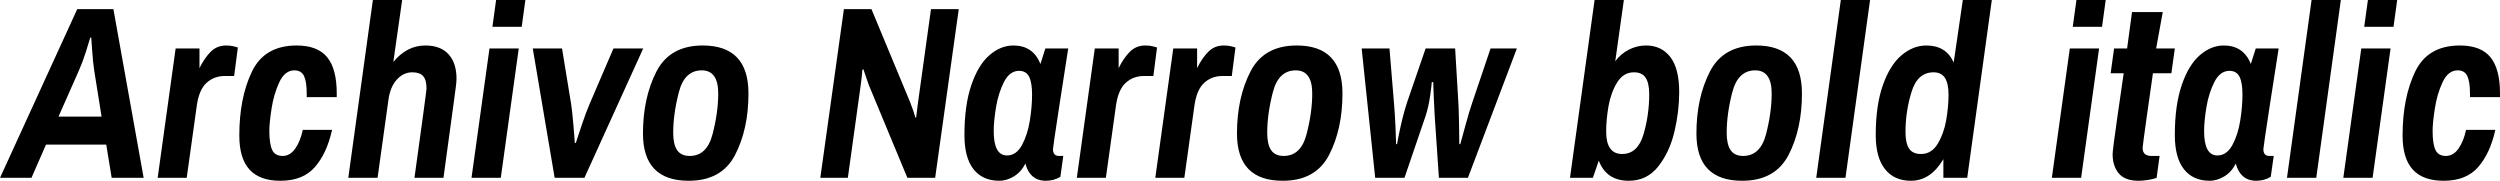 <svg xmlns="http://www.w3.org/2000/svg" viewBox="-1.872 47.944 731.808 52.92"><path d="M-1.87 100L20.74 50.61L31.32 50.61L40.18 100L30.82 100L29.23 90.28L11.59 90.28L7.34 100L-1.87 100ZM15.26 82.07L27.86 82.07L25.70 68.54Q25.34 66.16 25.13 63.03Q24.91 59.90 24.84 58.96L24.84 58.96L24.55 58.96Q24.26 59.97 23.26 63.14Q22.25 66.30 21.24 68.54L21.24 68.54L15.26 82.07ZM44.28 100L49.54 62.13L56.52 62.13L56.52 67.89Q57.96 64.94 59.80 63.10Q61.63 61.26 64.30 61.26L64.30 61.26Q65.66 61.26 66.60 61.52Q67.54 61.77 67.75 61.84L67.75 61.84L66.67 70.19L63.94 70.19Q60.77 70.19 58.57 72.21Q56.38 74.22 55.73 78.90L55.73 78.90L52.78 100L44.28 100ZM80.21 100.86Q74.16 100.86 71.17 97.59Q68.18 94.31 68.18 87.62L68.18 87.62Q68.18 76.60 71.86 68.93Q75.53 61.26 84.96 61.26L84.96 61.26Q91.08 61.26 93.89 64.68Q96.70 68.10 96.70 75.30L96.70 75.30L96.70 76.38L87.91 76.38L87.91 75.30Q87.91 71.85 87.12 70.19Q86.33 68.54 84.31 68.54L84.31 68.54Q81.50 68.54 79.88 72.03Q78.26 75.52 77.62 79.73Q76.97 83.94 76.97 86.25L76.97 86.25Q76.97 90.06 77.80 91.83Q78.62 93.59 80.86 93.59L80.86 93.59Q83.02 93.59 84.53 91.47Q86.04 89.34 86.76 85.96L86.76 85.96L95.33 85.96Q93.82 92.80 90.32 96.83Q86.83 100.86 80.21 100.86L80.21 100.86ZM100.08 100L107.28 47.94L115.85 47.94L113.26 66.09Q117.22 61.26 122.62 61.26L122.62 61.26Q127.08 61.26 129.42 63.82Q131.76 66.38 131.76 70.98L131.76 70.98Q131.76 71.85 131.54 73.54Q131.33 75.23 130.82 78.90L130.82 78.90L127.94 100L119.45 100Q122.98 74.58 122.98 73.86L122.98 73.86Q122.98 71.34 122.00 70.23Q121.03 69.11 118.80 69.11L118.80 69.11Q116.21 69.11 114.26 71.27Q112.32 73.43 111.82 77.25L111.82 77.25L108.65 100L100.08 100ZM142.27 55.79L143.35 47.94L151.92 47.94L150.84 55.79L142.27 55.79ZM136.15 100L141.41 62.13L149.98 62.13L144.72 100L136.15 100ZM160.49 100L154.08 62.13L162.65 62.13L165.31 78.40Q165.60 80.20 165.96 84.30Q166.32 88.41 166.39 89.78L166.39 89.78L166.68 89.78Q167.11 88.48 168.44 84.48Q169.78 80.49 170.71 78.40L170.71 78.40L177.70 62.13L186.41 62.13L169.20 100L160.49 100ZM199.73 100.86Q186.34 100.86 186.34 87.04L186.34 87.04Q186.34 76.60 190.26 68.93Q194.18 61.26 203.83 61.26L203.83 61.26Q217.22 61.26 217.22 75.30L217.22 75.30Q217.22 85.74 213.30 93.30Q209.38 100.86 199.73 100.86L199.73 100.86ZM200.02 93.59Q205.06 93.59 206.71 87.22Q208.37 80.85 208.37 75.30L208.37 75.30Q208.37 68.54 203.54 68.54L203.54 68.54Q198.50 68.54 196.85 74.91Q195.19 81.28 195.19 86.82L195.19 86.82Q195.19 90.21 196.34 91.90Q197.50 93.59 200.02 93.59L200.02 93.59ZM238.25 100L245.16 50.61L253.22 50.61L264.53 77.82Q265.03 79.05 265.50 80.45Q265.97 81.86 266.11 82.43L266.11 82.43L266.33 82.22Q266.40 81.71 266.54 80.42Q266.69 79.12 266.83 78.11L266.83 78.11L270.65 50.61L278.78 50.61L271.87 100L263.74 100L252.43 72.78Q252 71.63 251.53 70.19Q251.06 68.75 250.85 68.18L250.85 68.18L250.56 68.39Q250.56 68.82 250.42 70.08Q250.27 71.34 250.13 72.50L250.13 72.50L246.31 100L238.25 100ZM290.66 100.86Q285.77 100.86 283.10 97.48Q280.44 94.10 280.44 87.47L280.44 87.47Q280.44 78.76 282.46 72.86Q284.47 66.95 287.75 64.11Q291.02 61.26 294.77 61.26L294.77 61.26Q300.53 61.26 302.69 66.66L302.69 66.66L304.13 62.13L310.82 62.13Q310.10 66.59 308.23 78.83Q306.36 91.07 306.36 91.58L306.36 91.58Q306.36 93.59 308.09 93.59L308.09 93.59L309.38 93.59L308.52 99.71Q306.58 100.86 304.27 100.86L304.27 100.86Q301.90 100.86 300.38 99.53Q298.87 98.20 298.30 95.82L298.30 95.82Q297 98.34 294.88 99.60Q292.75 100.86 290.66 100.86L290.66 100.86ZM292.90 93.45Q295.63 93.45 297.29 90.39Q298.94 87.33 299.59 83.22Q300.24 79.12 300.24 75.66L300.24 75.66Q300.24 72.14 299.38 70.41Q298.51 68.68 296.42 68.68L296.42 68.68Q293.69 68.68 292.03 71.92Q290.38 75.16 289.69 79.30Q289.01 83.44 289.01 86.32L289.01 86.32Q289.01 93.45 292.90 93.45L292.90 93.45ZM313.34 100L318.60 62.13L325.58 62.13L325.58 67.89Q327.02 64.94 328.86 63.10Q330.70 61.26 333.36 61.26L333.36 61.26Q334.73 61.26 335.66 61.52Q336.60 61.77 336.82 61.84L336.82 61.84L335.74 70.19L333 70.19Q329.83 70.19 327.64 72.21Q325.44 74.22 324.79 78.90L324.79 78.90L321.84 100L313.34 100ZM336.31 100L341.57 62.13L348.55 62.13L348.55 67.89Q349.99 64.94 351.83 63.10Q353.66 61.26 356.33 61.26L356.33 61.26Q357.70 61.26 358.63 61.52Q359.57 61.77 359.78 61.84L359.78 61.84L358.70 70.19L355.97 70.19Q352.80 70.19 350.60 72.21Q348.41 74.22 347.76 78.90L347.76 78.90L344.81 100L336.31 100ZM373.61 100.86Q360.22 100.86 360.22 87.04L360.22 87.04Q360.22 76.60 364.14 68.93Q368.06 61.26 377.71 61.26L377.71 61.26Q391.10 61.26 391.10 75.30L391.10 75.30Q391.10 85.74 387.18 93.30Q383.26 100.86 373.61 100.86L373.61 100.86ZM373.90 93.59Q378.94 93.59 380.59 87.22Q382.25 80.85 382.25 75.30L382.25 75.30Q382.25 68.54 377.42 68.54L377.42 68.54Q372.38 68.54 370.73 74.91Q369.07 81.28 369.07 86.82L369.07 86.82Q369.07 90.21 370.22 91.90Q371.38 93.59 373.90 93.59L373.90 93.59ZM400.68 100L396.72 62.13L404.86 62.13L406.15 77.75Q406.44 81.06 406.62 85.02Q406.80 88.98 406.80 90.14L406.80 90.14L407.09 90.14Q407.09 89.70 407.99 85.53Q408.89 81.35 410.04 77.82L410.04 77.82L415.44 62.13L424.08 62.13L425.02 77.90Q425.16 80.20 425.23 84.48Q425.30 88.77 425.30 90.14L425.30 90.14L425.59 90.14Q425.95 88.84 427.07 84.74Q428.18 80.63 429.12 77.90L429.12 77.90L434.45 62.13L442.15 62.13L427.82 100L419.33 100L418.10 81.93Q417.96 79.48 417.82 76.24Q417.67 73 417.67 71.99L417.67 71.99L417.24 71.99Q417.24 72.64 416.77 75.95Q416.30 79.26 415.44 81.86L415.44 81.86L409.25 100L400.68 100ZM474.91 100.86Q468.36 100.86 466.13 94.96L466.13 94.96L464.40 100L457.70 100L464.90 47.94L473.47 47.94L470.95 65.87Q472.54 63.71 474.91 62.49Q477.29 61.26 479.95 61.26L479.95 61.26Q484.49 61.26 487.08 64.65Q489.67 68.03 489.67 74.87L489.67 74.87Q489.67 80.56 488.27 86.50Q486.86 92.44 483.55 96.65Q480.24 100.86 474.91 100.86L474.91 100.86ZM472.97 93.02Q477.50 93.02 479.20 87.33Q480.89 81.64 480.89 75.52L480.89 75.52Q480.89 72.28 479.84 70.70Q478.80 69.11 476.42 69.11L476.42 69.11Q473.33 69.11 471.49 72.10Q469.66 75.09 468.97 79.05Q468.29 83.01 468.29 86.46L468.29 86.46Q468.29 93.02 472.97 93.02L472.97 93.02ZM508.10 100.86Q494.71 100.86 494.71 87.04L494.71 87.04Q494.71 76.60 498.64 68.93Q502.56 61.26 512.21 61.26L512.21 61.26Q525.60 61.26 525.60 75.30L525.60 75.30Q525.60 85.74 521.68 93.30Q517.75 100.86 508.10 100.86L508.10 100.86ZM508.39 93.59Q513.43 93.59 515.09 87.22Q516.74 80.85 516.74 75.30L516.74 75.30Q516.74 68.54 511.92 68.54L511.92 68.54Q506.88 68.54 505.22 74.91Q503.57 81.28 503.57 86.82L503.57 86.82Q503.57 90.21 504.72 91.90Q505.87 93.59 508.39 93.59L508.39 93.59ZM529.78 100L536.98 47.94L545.54 47.94L538.34 100L529.78 100ZM557.50 100.86Q552.60 100.86 549.90 97.44Q547.20 94.02 547.20 87.47L547.20 87.47Q547.20 78.76 549.29 72.86Q551.38 66.95 554.76 64.11Q558.14 61.26 562.03 61.26L562.03 61.26Q567.79 61.26 570.02 66.23L570.02 66.23L572.69 47.94L581.18 47.94L573.98 100L567.00 100L567.00 94.53Q563.26 100.86 557.50 100.86L557.50 100.86ZM560.45 93.02Q563.54 93.02 565.34 90.03Q567.14 87.04 567.83 83.08Q568.51 79.12 568.51 75.66L568.51 75.66Q568.51 72.42 567.47 70.77Q566.42 69.11 564.12 69.11L564.12 69.11Q559.44 69.11 557.68 74.84Q555.91 80.56 555.91 86.61L555.91 86.61Q555.91 89.85 556.96 91.43Q558.00 93.02 560.45 93.02L560.45 93.02ZM604.87 55.79L605.95 47.94L614.52 47.94L613.44 55.79L604.87 55.79ZM598.75 100L604.01 62.13L612.58 62.13L607.32 100L598.75 100ZM624.17 100.86Q620.14 100.86 618.34 98.70Q616.54 96.54 616.54 93.09L616.54 93.09Q616.54 91.94 617.90 82.40Q619.27 72.86 619.78 69.40L619.78 69.40L615.96 69.40L616.97 62.13L620.78 62.13L622.22 51.47L631.22 51.47L629.28 62.13L634.75 62.13L633.74 69.40L628.34 69.40Q627.84 72.71 626.58 81.75Q625.32 90.78 625.32 91.22L625.32 91.22Q625.32 93.59 627.91 93.59L627.91 93.59L630.29 93.59L629.42 100Q628.49 100.36 626.94 100.61Q625.39 100.86 624.17 100.86L624.17 100.86ZM644.98 100.86Q640.08 100.86 637.42 97.48Q634.75 94.10 634.75 87.47L634.75 87.47Q634.75 78.76 636.77 72.86Q638.78 66.95 642.06 64.11Q645.34 61.26 649.08 61.26L649.08 61.26Q654.84 61.26 657.00 66.66L657.00 66.66L658.44 62.13L665.14 62.13Q664.42 66.59 662.54 78.83Q660.67 91.07 660.67 91.58L660.67 91.58Q660.67 93.59 662.40 93.59L662.40 93.59L663.70 93.59L662.83 99.71Q660.89 100.86 658.58 100.86L658.58 100.86Q656.21 100.86 654.70 99.53Q653.18 98.20 652.61 95.82L652.61 95.82Q651.31 98.34 649.19 99.60Q647.06 100.86 644.98 100.86L644.98 100.86ZM647.21 93.45Q649.94 93.45 651.60 90.39Q653.26 87.33 653.90 83.22Q654.55 79.12 654.55 75.66L654.55 75.66Q654.55 72.14 653.69 70.41Q652.82 68.68 650.74 68.68L650.74 68.68Q648.00 68.68 646.34 71.92Q644.69 75.16 644.00 79.30Q643.32 83.44 643.32 86.32L643.32 86.32Q643.32 93.45 647.21 93.45L647.21 93.45ZM667.58 100L674.78 47.94L683.35 47.94L676.15 100L667.58 100ZM690.19 55.79L691.27 47.94L699.84 47.94L698.76 55.79L690.19 55.79ZM684.07 100L689.33 62.13L697.90 62.13L692.64 100L684.07 100ZM713.45 100.86Q707.40 100.86 704.41 97.59Q701.42 94.31 701.42 87.62L701.42 87.62Q701.42 76.60 705.10 68.93Q708.77 61.26 718.20 61.26L718.20 61.26Q724.32 61.26 727.13 64.68Q729.94 68.10 729.94 75.30L729.94 75.30L729.94 76.38L721.15 76.38L721.15 75.30Q721.15 71.85 720.36 70.19Q719.57 68.54 717.55 68.54L717.55 68.54Q714.74 68.54 713.12 72.03Q711.50 75.52 710.86 79.73Q710.21 83.94 710.21 86.25L710.21 86.25Q710.21 90.06 711.04 91.83Q711.86 93.59 714.10 93.59L714.10 93.59Q716.26 93.59 717.77 91.47Q719.28 89.34 720.00 85.96L720.00 85.96L728.57 85.96Q727.06 92.80 723.56 96.83Q720.07 100.86 713.45 100.86L713.45 100.86Z"/></svg>